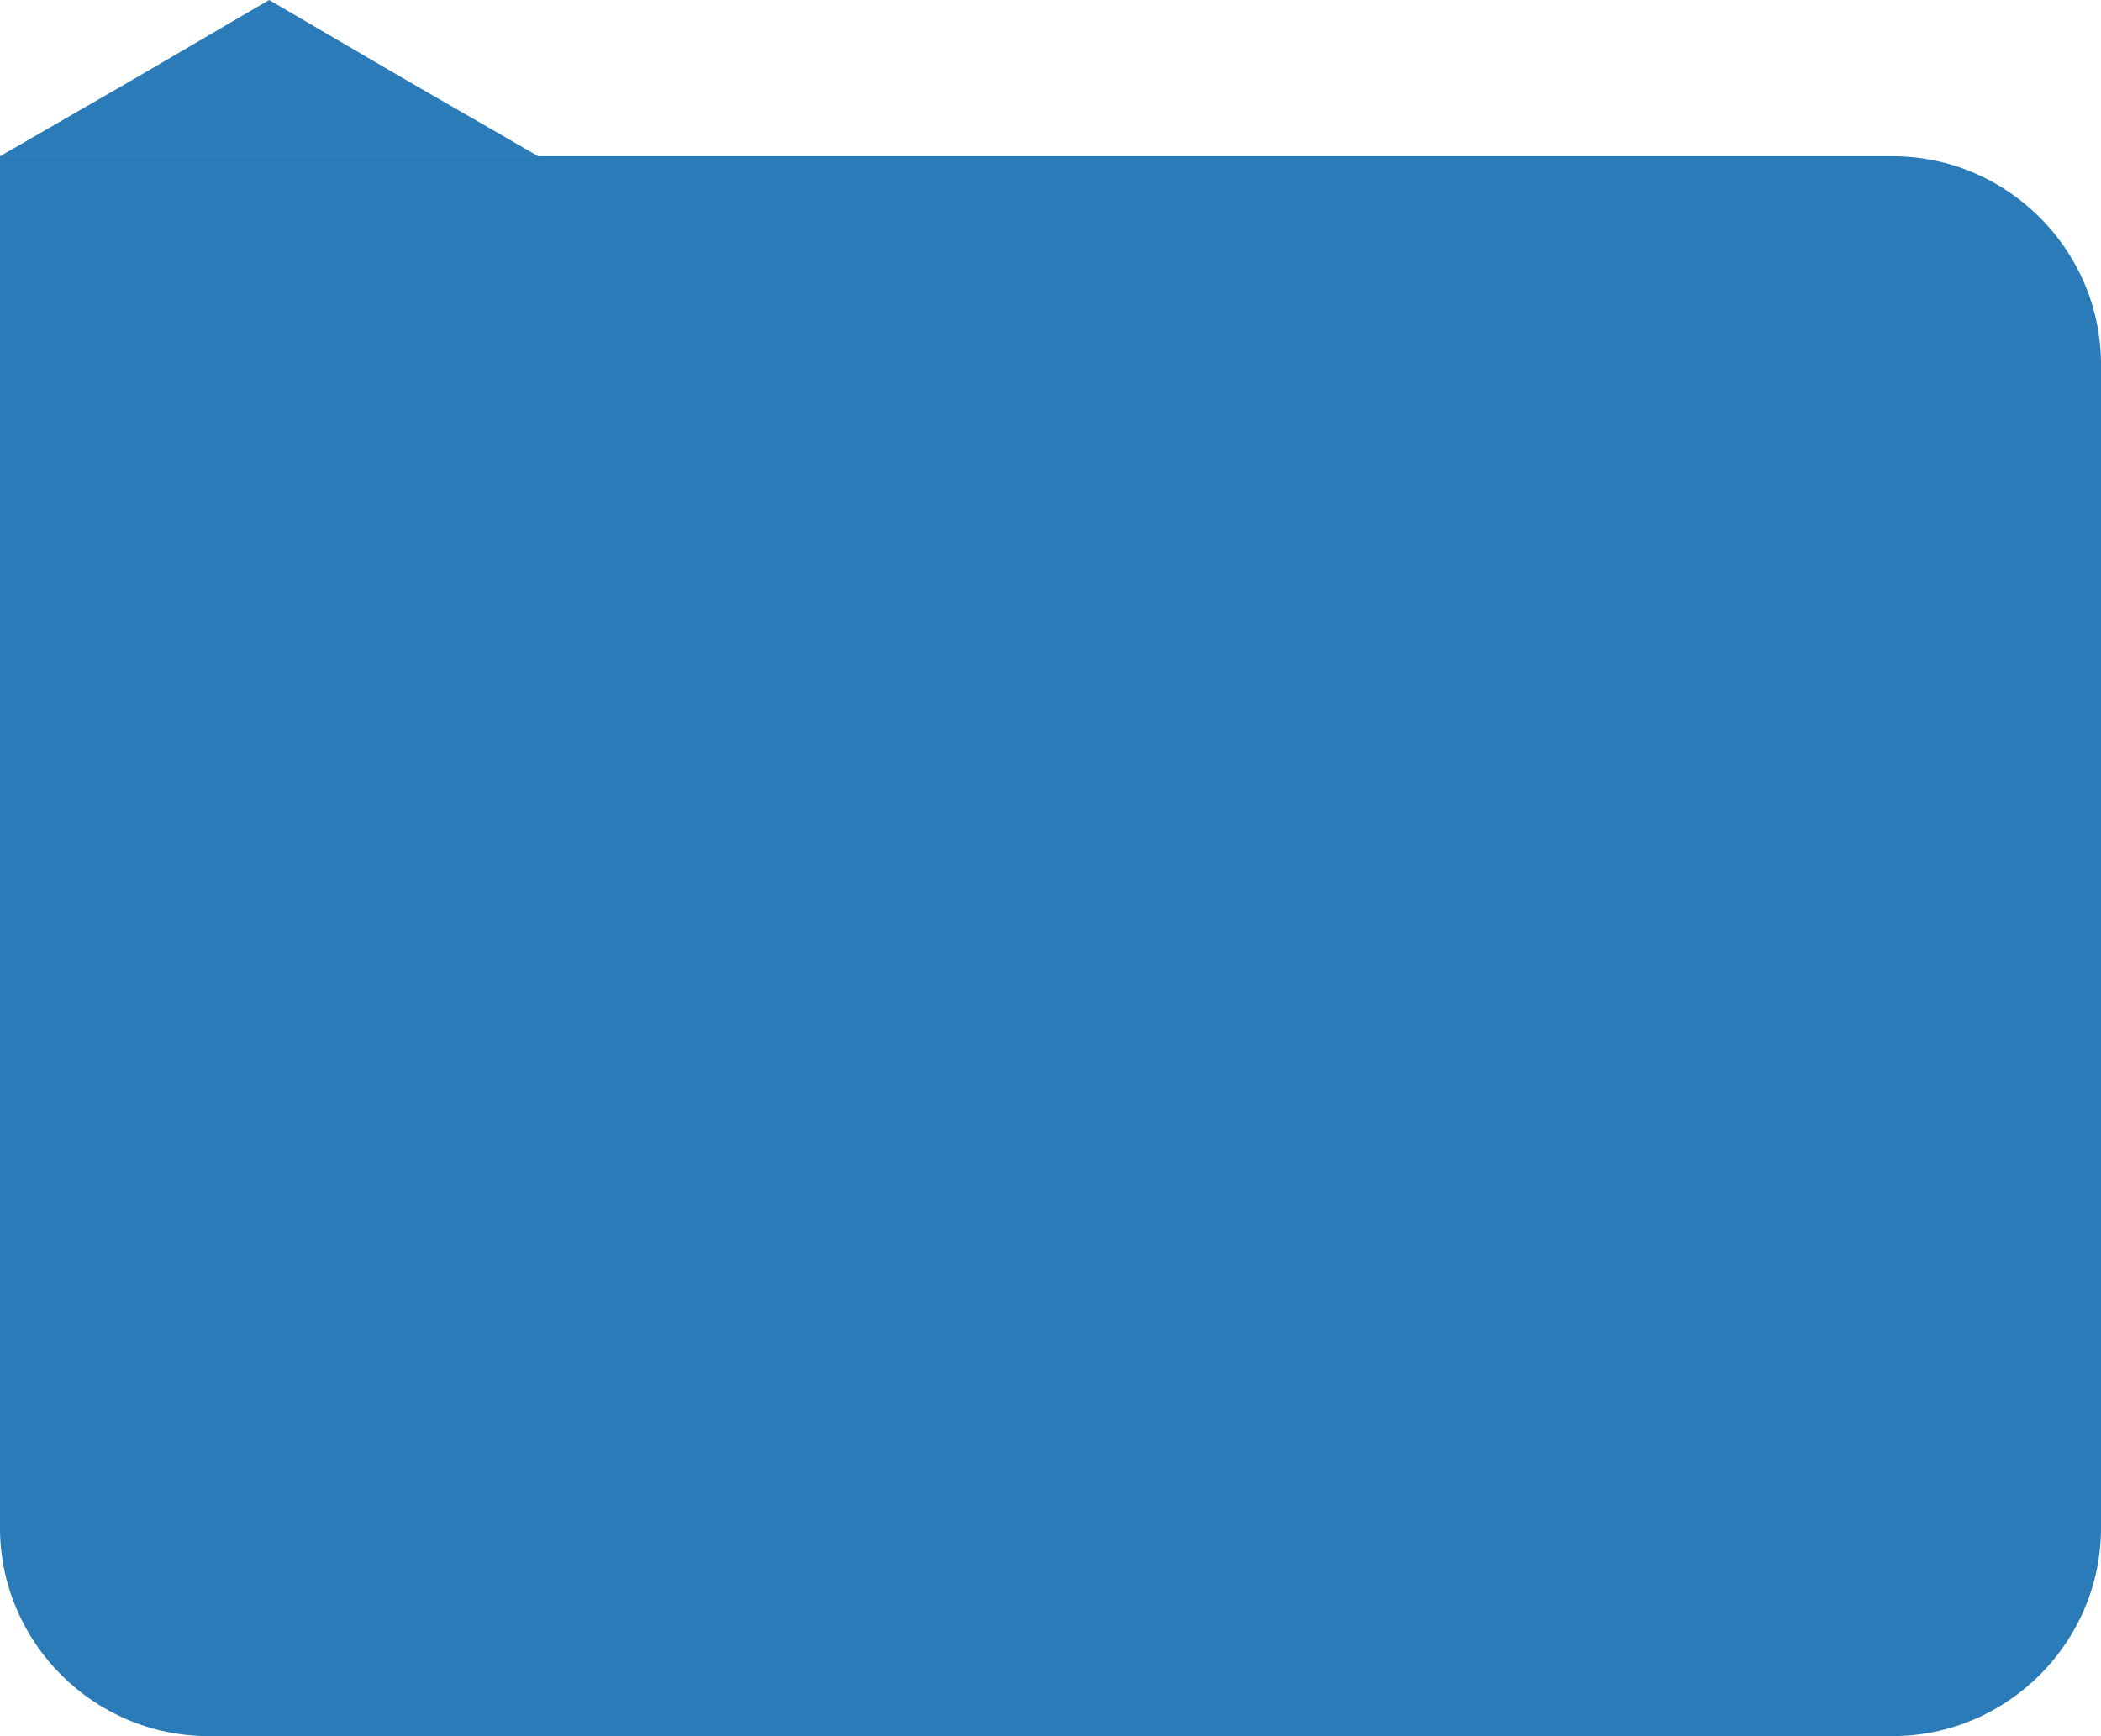 <?xml version="1.0" encoding="utf-8"?>
<!-- Generator: Adobe Illustrator 22.1.0, SVG Export Plug-In . SVG Version: 6.00 Build 0)  -->
<svg version="1.1" id="Camada_1" xmlns="http://www.w3.org/2000/svg" xmlns:xlink="http://www.w3.org/1999/xlink" x="0px" y="0px"
	 viewBox="0 0 121 100" style="enable-background:new 0 0 121 100;" xml:space="preserve">
<style type="text/css">
	.st0{fill:#2B7BB9;enable-background:new    ;}
</style>
<path class="st0" d="M109,100H12c-6.6,0-12-5.4-12-12V9h109c6.6,0,12,5.4,12,12v67C121,94.6,115.6,100,109,100z"/>
<polygon class="st0" points="15.5,0 23.2,4.5 31,9 15.5,9 0,9 7.8,4.5 "/>
</svg>
